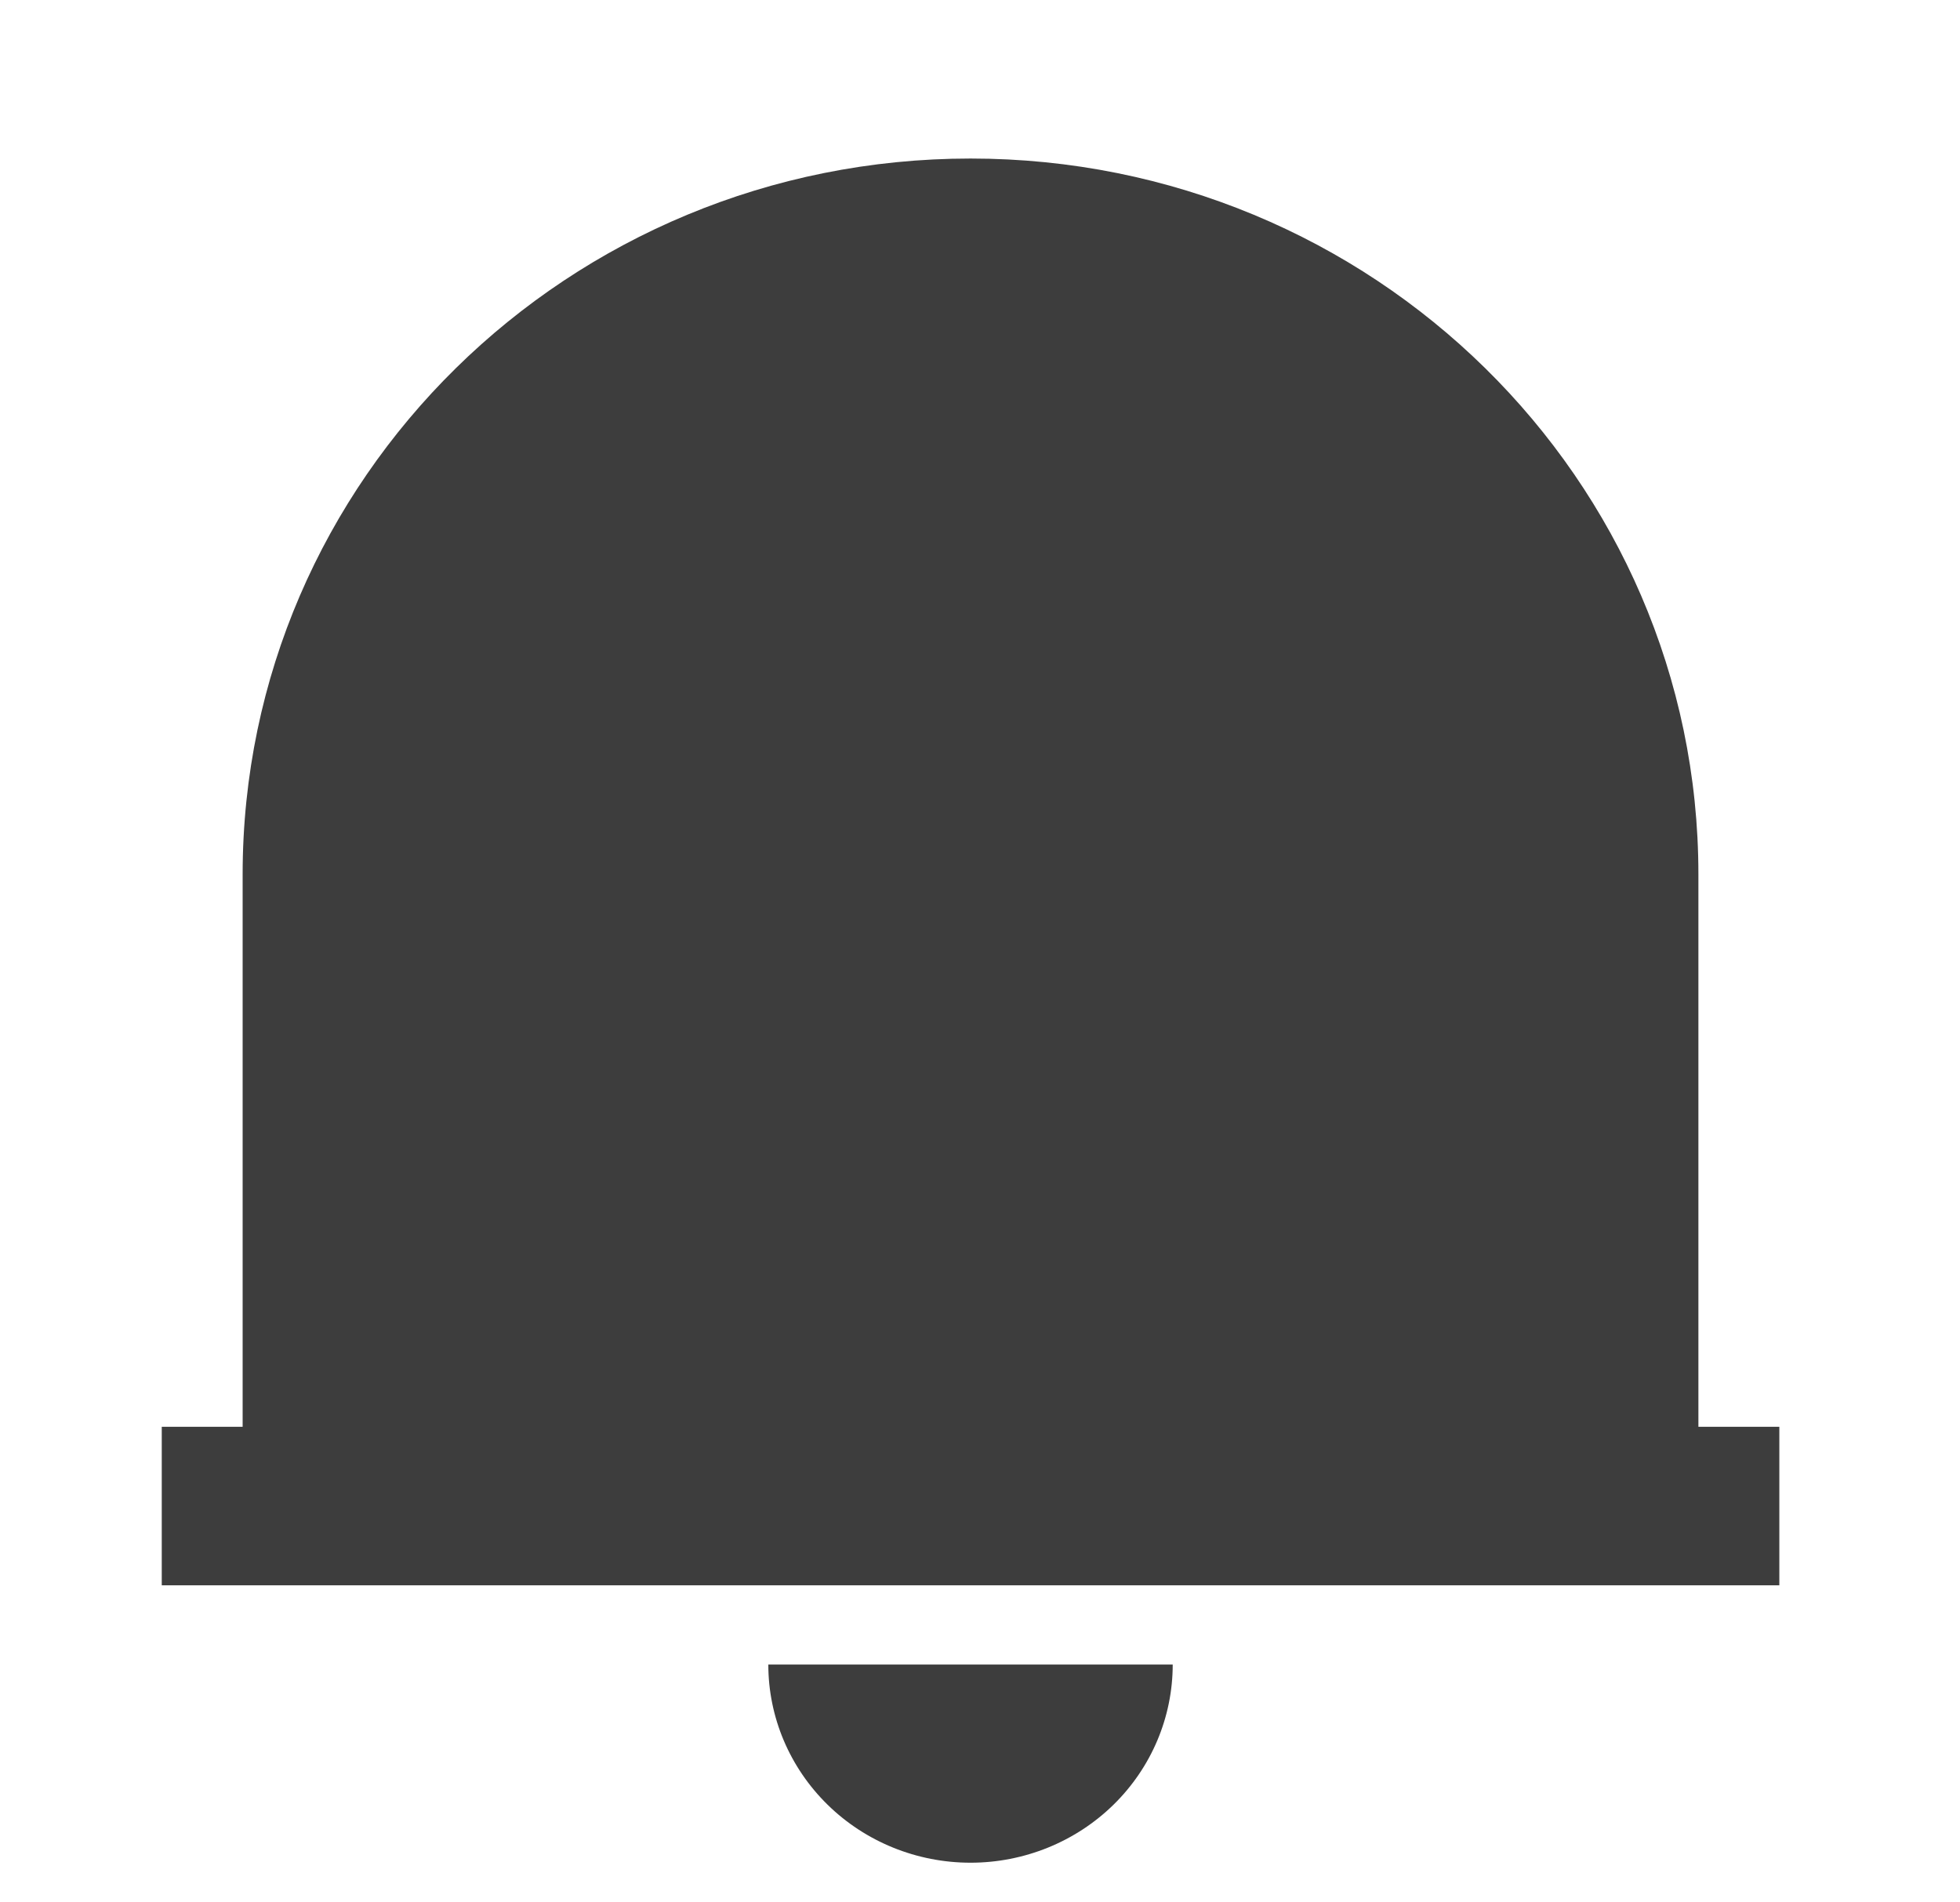 <svg width="34" height="33" viewBox="0 0 34 33" fill="none" xmlns="http://www.w3.org/2000/svg">
<path d="M30.866 27.5H2.806V24.75H4.209V15.168C4.209 8.309 9.863 2.75 16.836 2.75C23.808 2.75 29.462 8.309 29.462 15.168V24.75H30.866V27.5ZM13.328 28.875H20.343C20.343 29.787 19.974 30.661 19.316 31.306C18.658 31.95 17.766 32.312 16.836 32.312C15.905 32.312 15.013 31.95 14.356 31.306C13.698 30.661 13.328 29.787 13.328 28.875Z" fill="#3D3D3D"/>
</svg>
